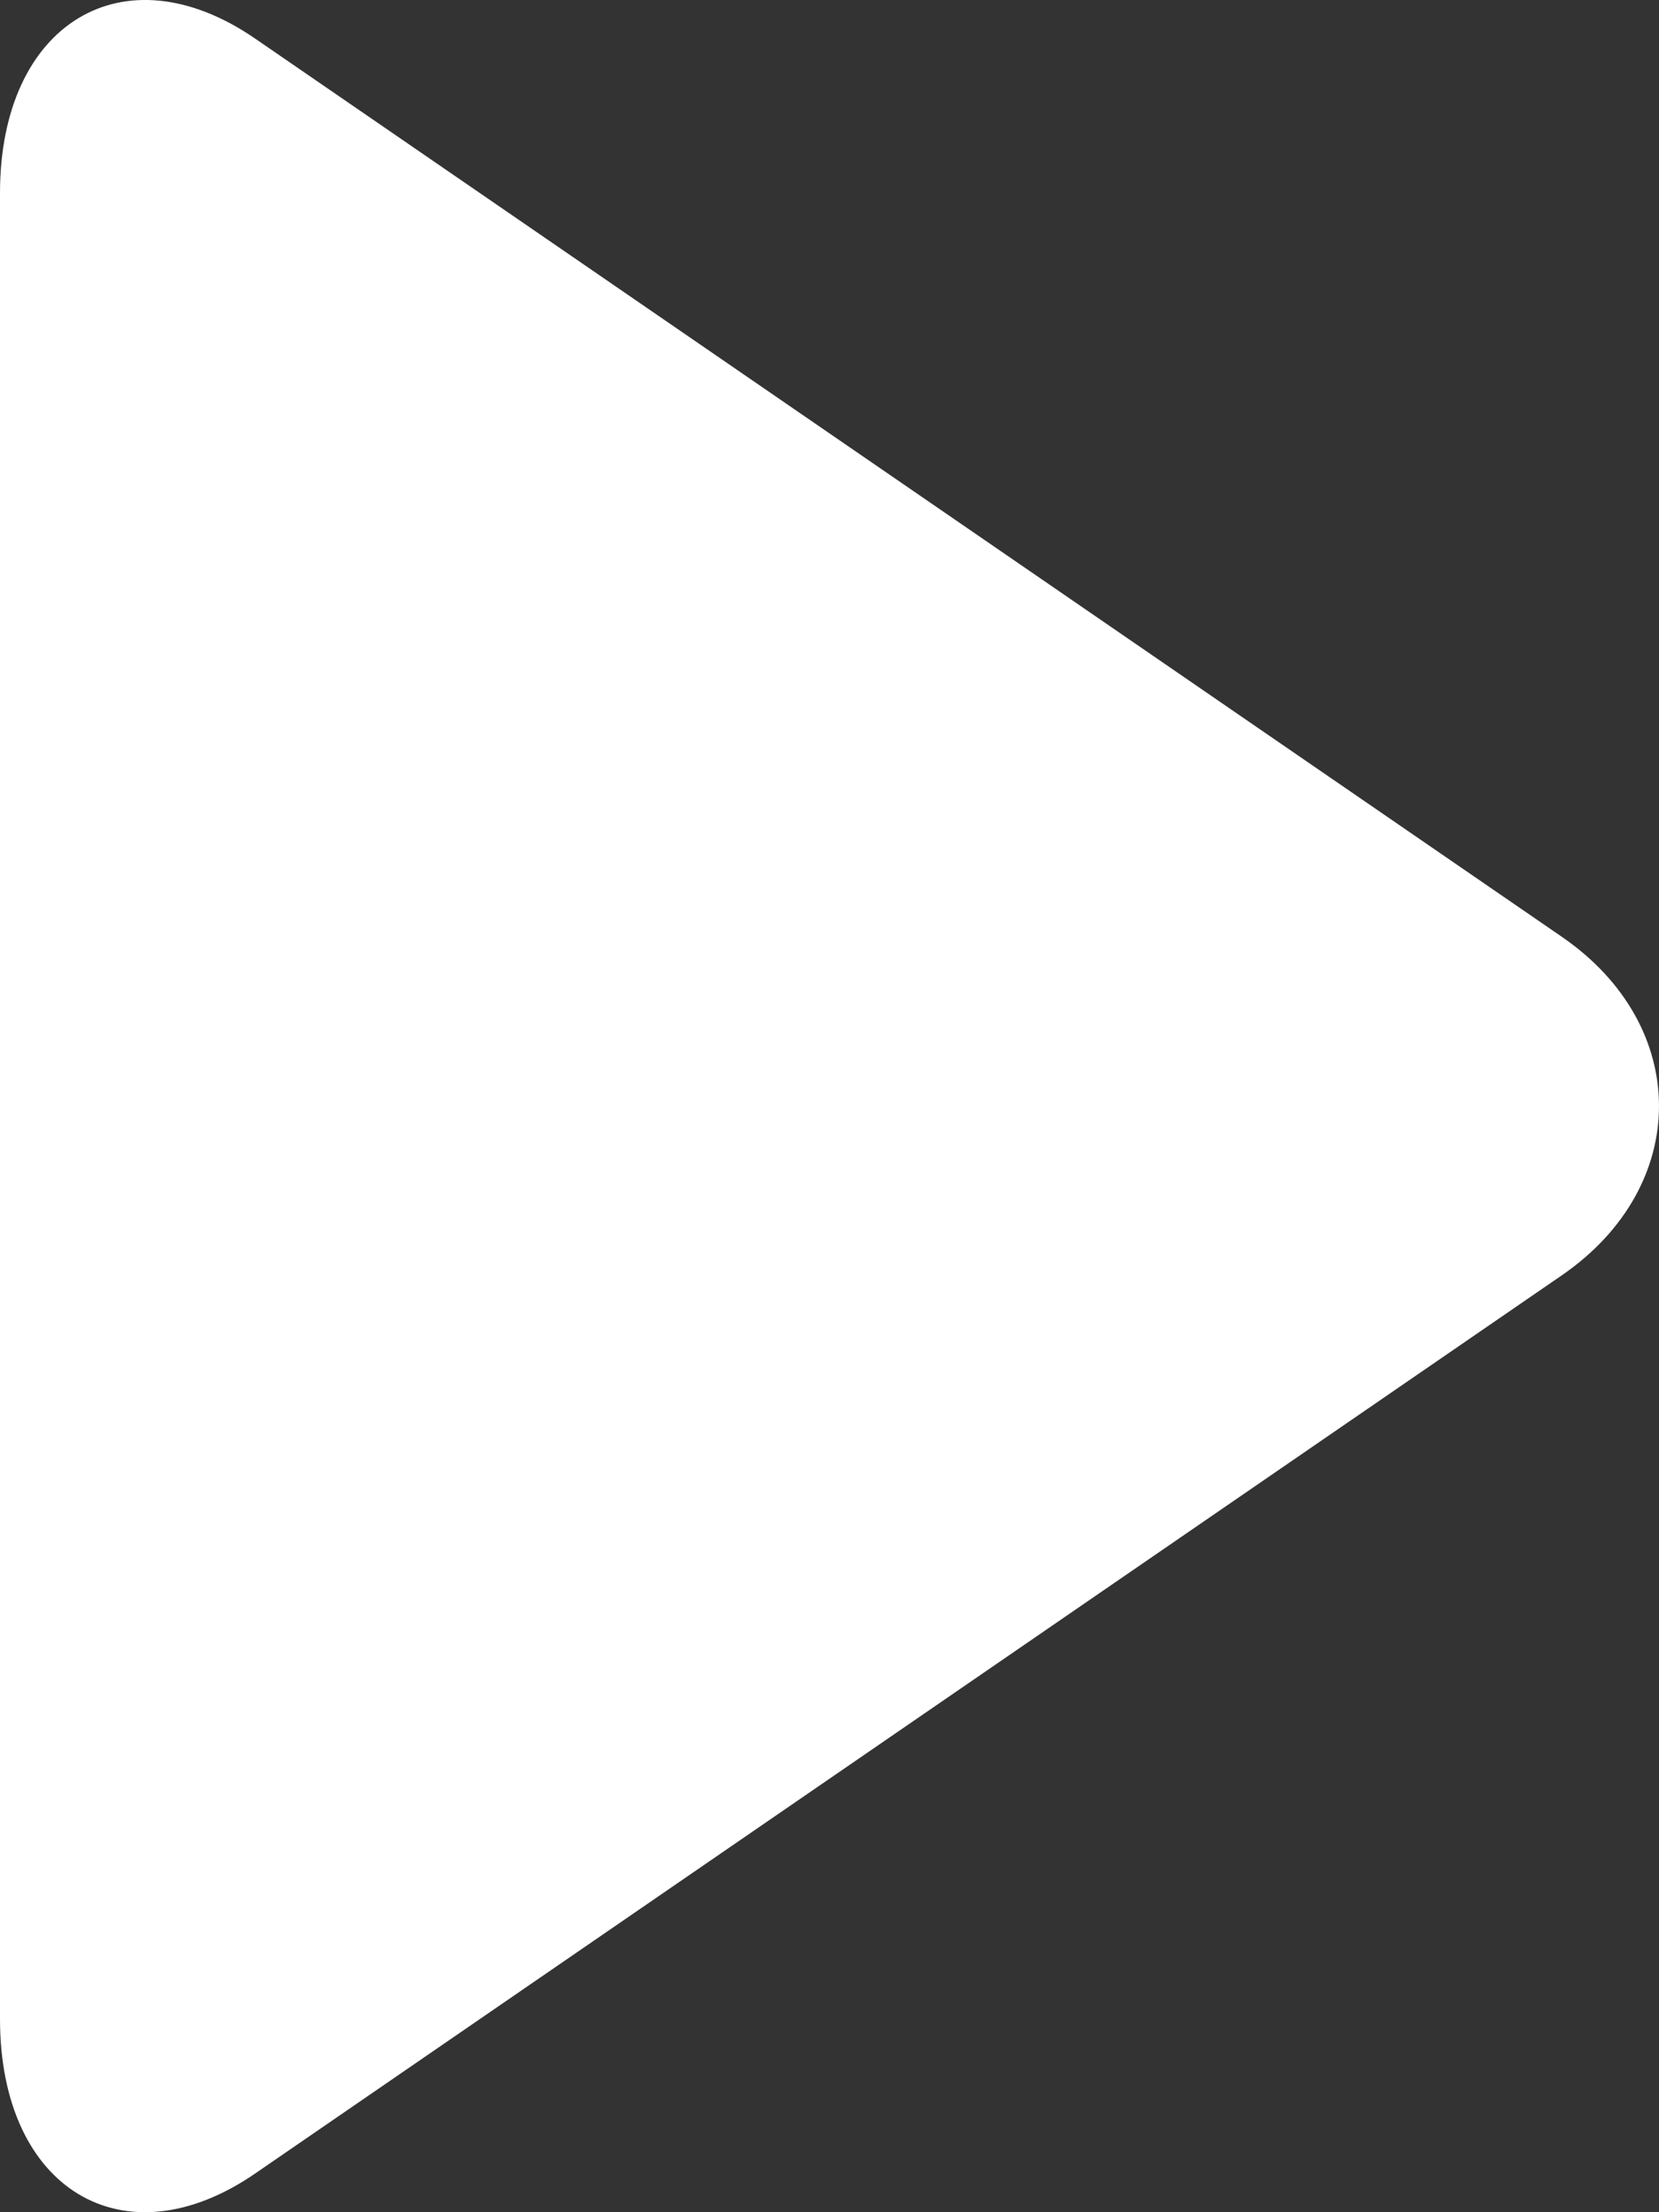 <?xml version="1.0" encoding="UTF-8"?>
<svg width="15px" height="20px" viewBox="0 0 15 20" version="1.1" xmlns="http://www.w3.org/2000/svg" xmlns:xlink="http://www.w3.org/1999/xlink">
    <rect x="0" y="0" width="15" height="20" fill="#333333" stroke="none"/>
    <!-- Generator: Sketch 52.5 (67469) - http://www.bohemiancoding.com/sketch -->
    <title>Play Button</title>
    <desc>Created with Sketch.</desc>
    <g id="Page-1" stroke="none" stroke-width="1" fill="none" fill-rule="evenodd">
        <g id="Video-Hub" transform="translate(-714, -1888)" fill="#FFFFFF">
            <g id="Group-2-Copy-25" transform="translate(538, 1805)">
                <g id="Group-2-Copy-4">
                    <g id="Small-Tile-Copy-21">
                        <g id="Components-/-Icons-/-50px-/-Play" transform="translate(157, 68)">
                            <path d="M21.307,15.349 L33.121,23.469 C34.293,24.274 34.293,25.724 33.121,26.53 L21.307,34.65 C20.119,35.467 19,34.793 19,33.254 L19,16.745 C19,15.21 20.119,14.532 21.307,15.349 Z" id="Play-Button"></path>
                        </g>
                    </g>
                </g>
            </g>
        </g>
    </g>
</svg>
